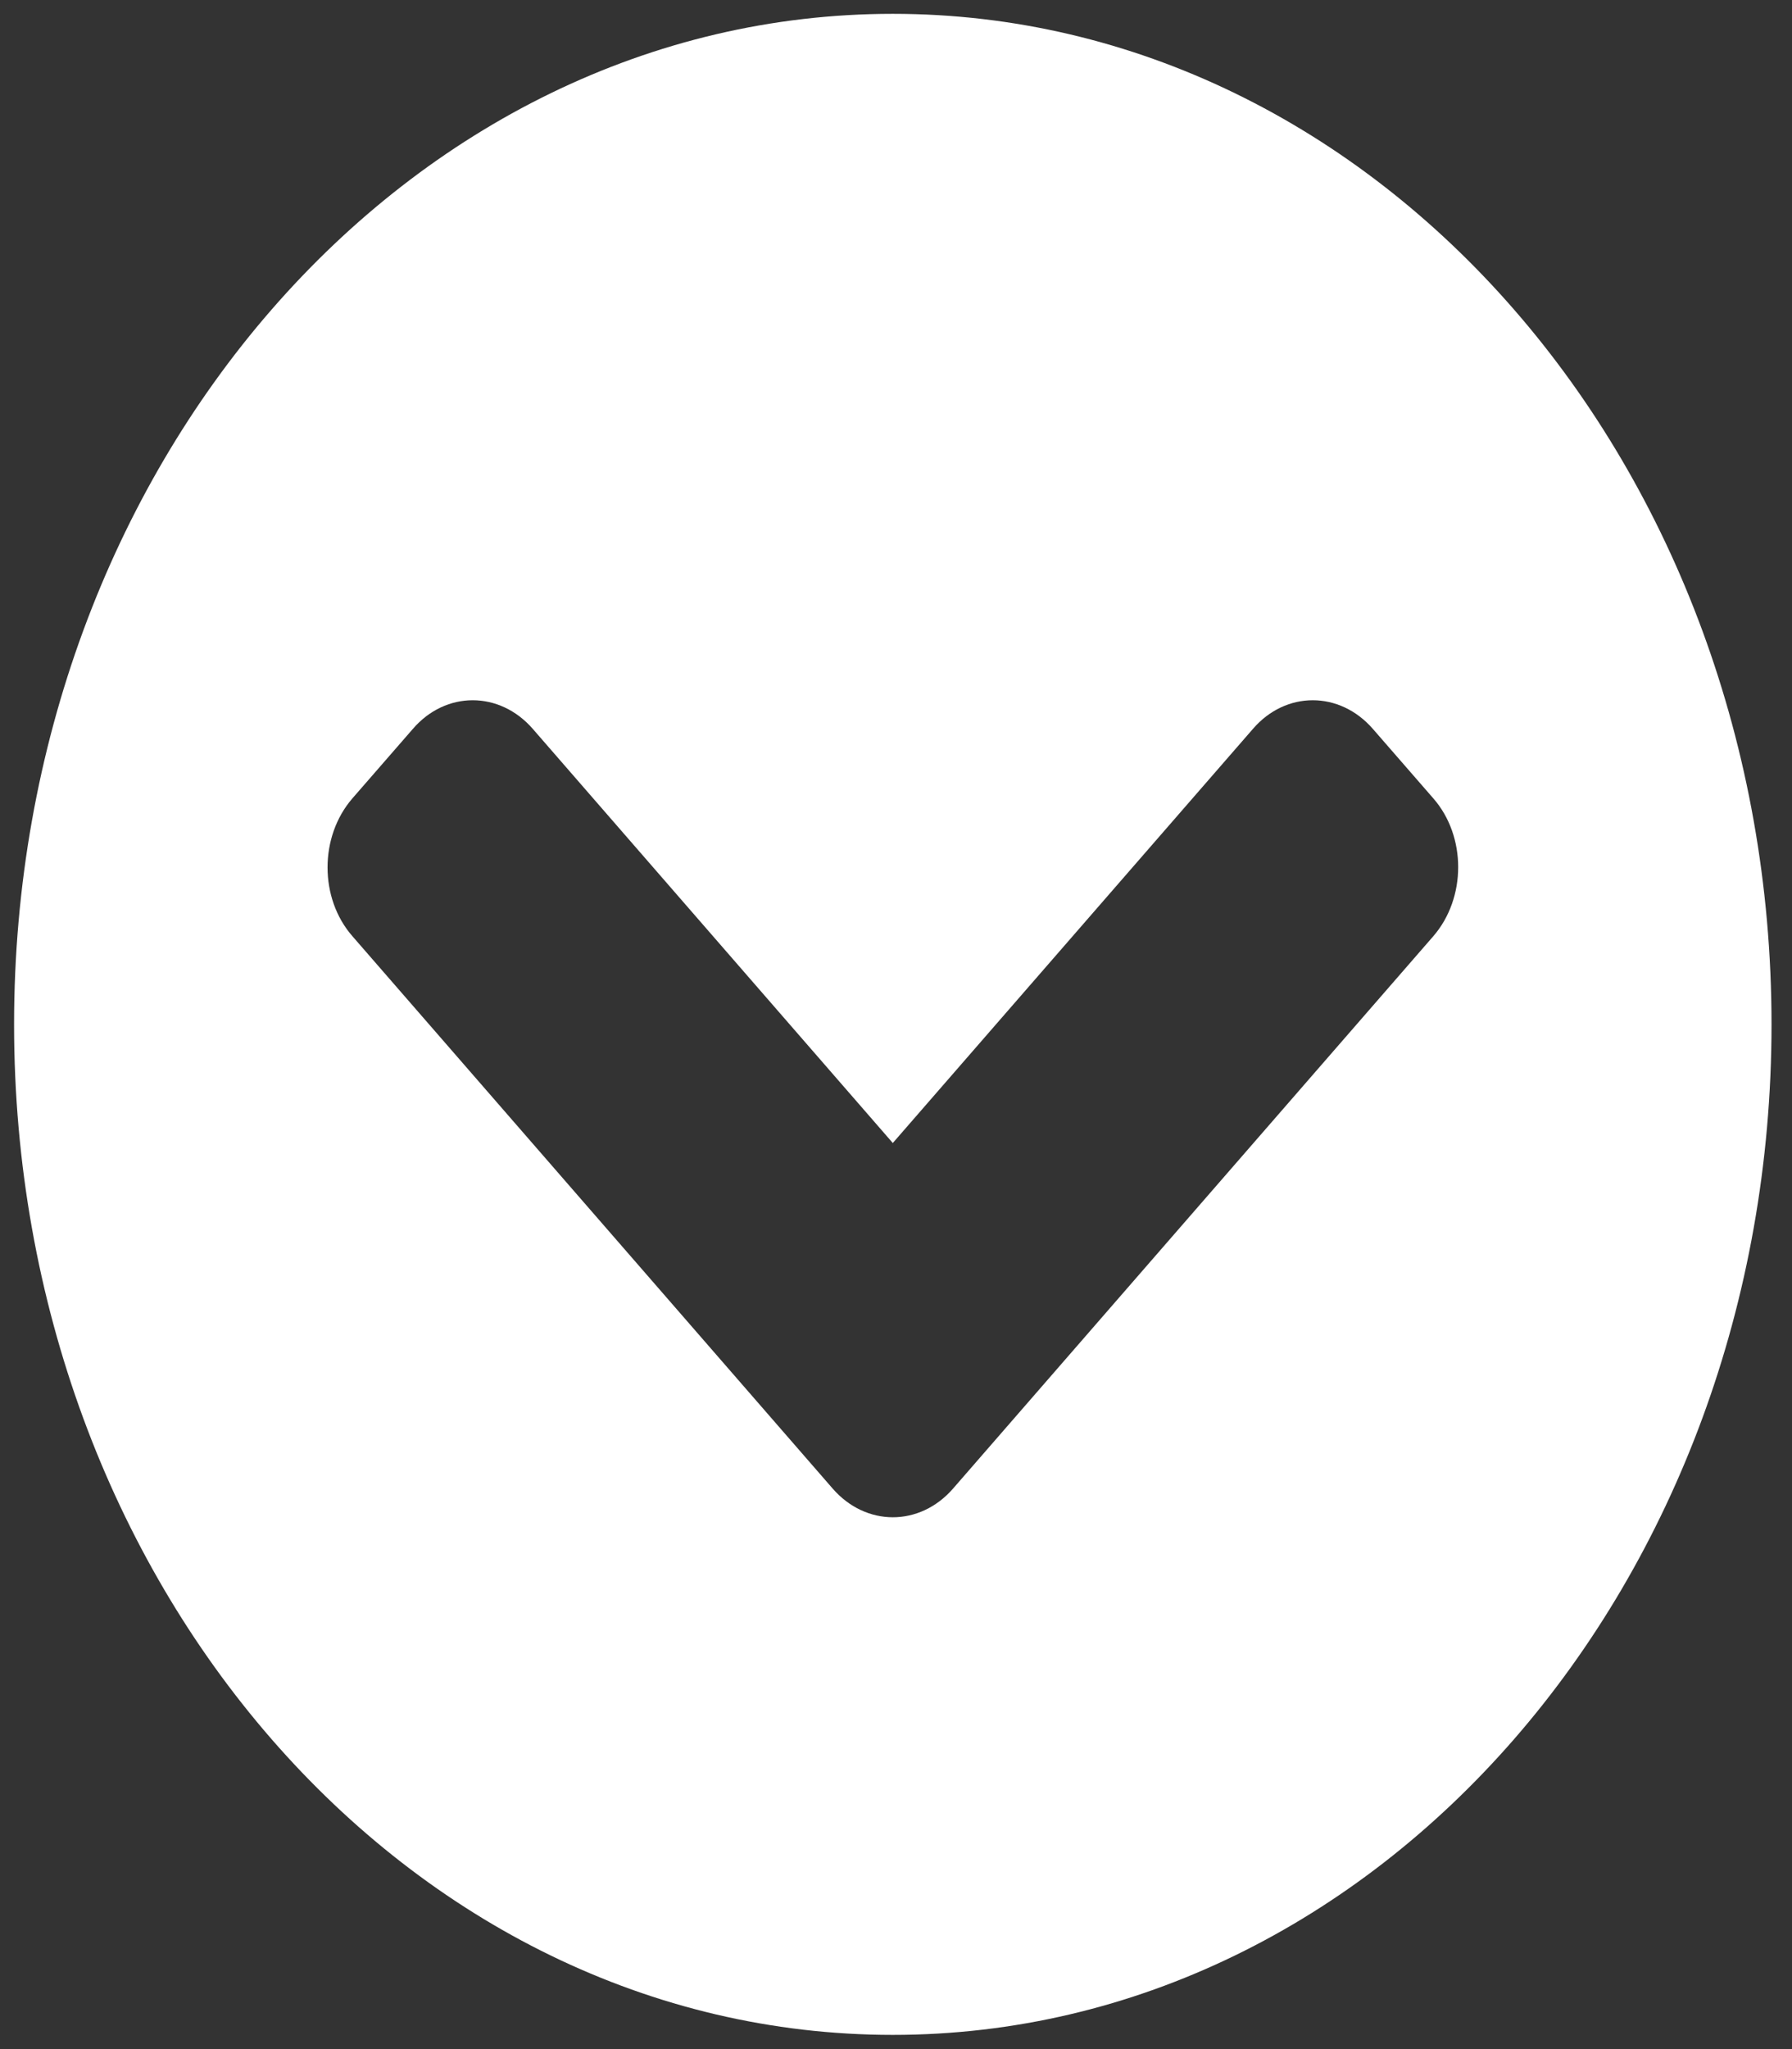 <svg width="14" height="16" viewBox="0 0 14 16" fill="none" xmlns="http://www.w3.org/2000/svg">
<rect x="0" y="0" width="14" height="16" fill="#333333" stroke="none"/>
<path id="Vector" d="M13.84 7.999C13.84 12.358 10.768 15.889 6.975 15.889C3.183 15.889 0.11 12.358 0.11 7.999C0.11 3.64 3.183 0.108 6.975 0.108C10.768 0.108 13.84 3.64 13.84 7.999ZM7.446 11.623L11.197 7.311C11.457 7.012 11.457 6.529 11.197 6.233L10.726 5.692C10.466 5.393 10.045 5.393 9.788 5.692L6.975 8.925L4.163 5.692C3.903 5.393 3.482 5.393 3.225 5.692L2.754 6.233C2.494 6.532 2.494 7.015 2.754 7.311L6.505 11.623C6.765 11.922 7.186 11.922 7.446 11.623Z" fill="white"/>
</svg>
